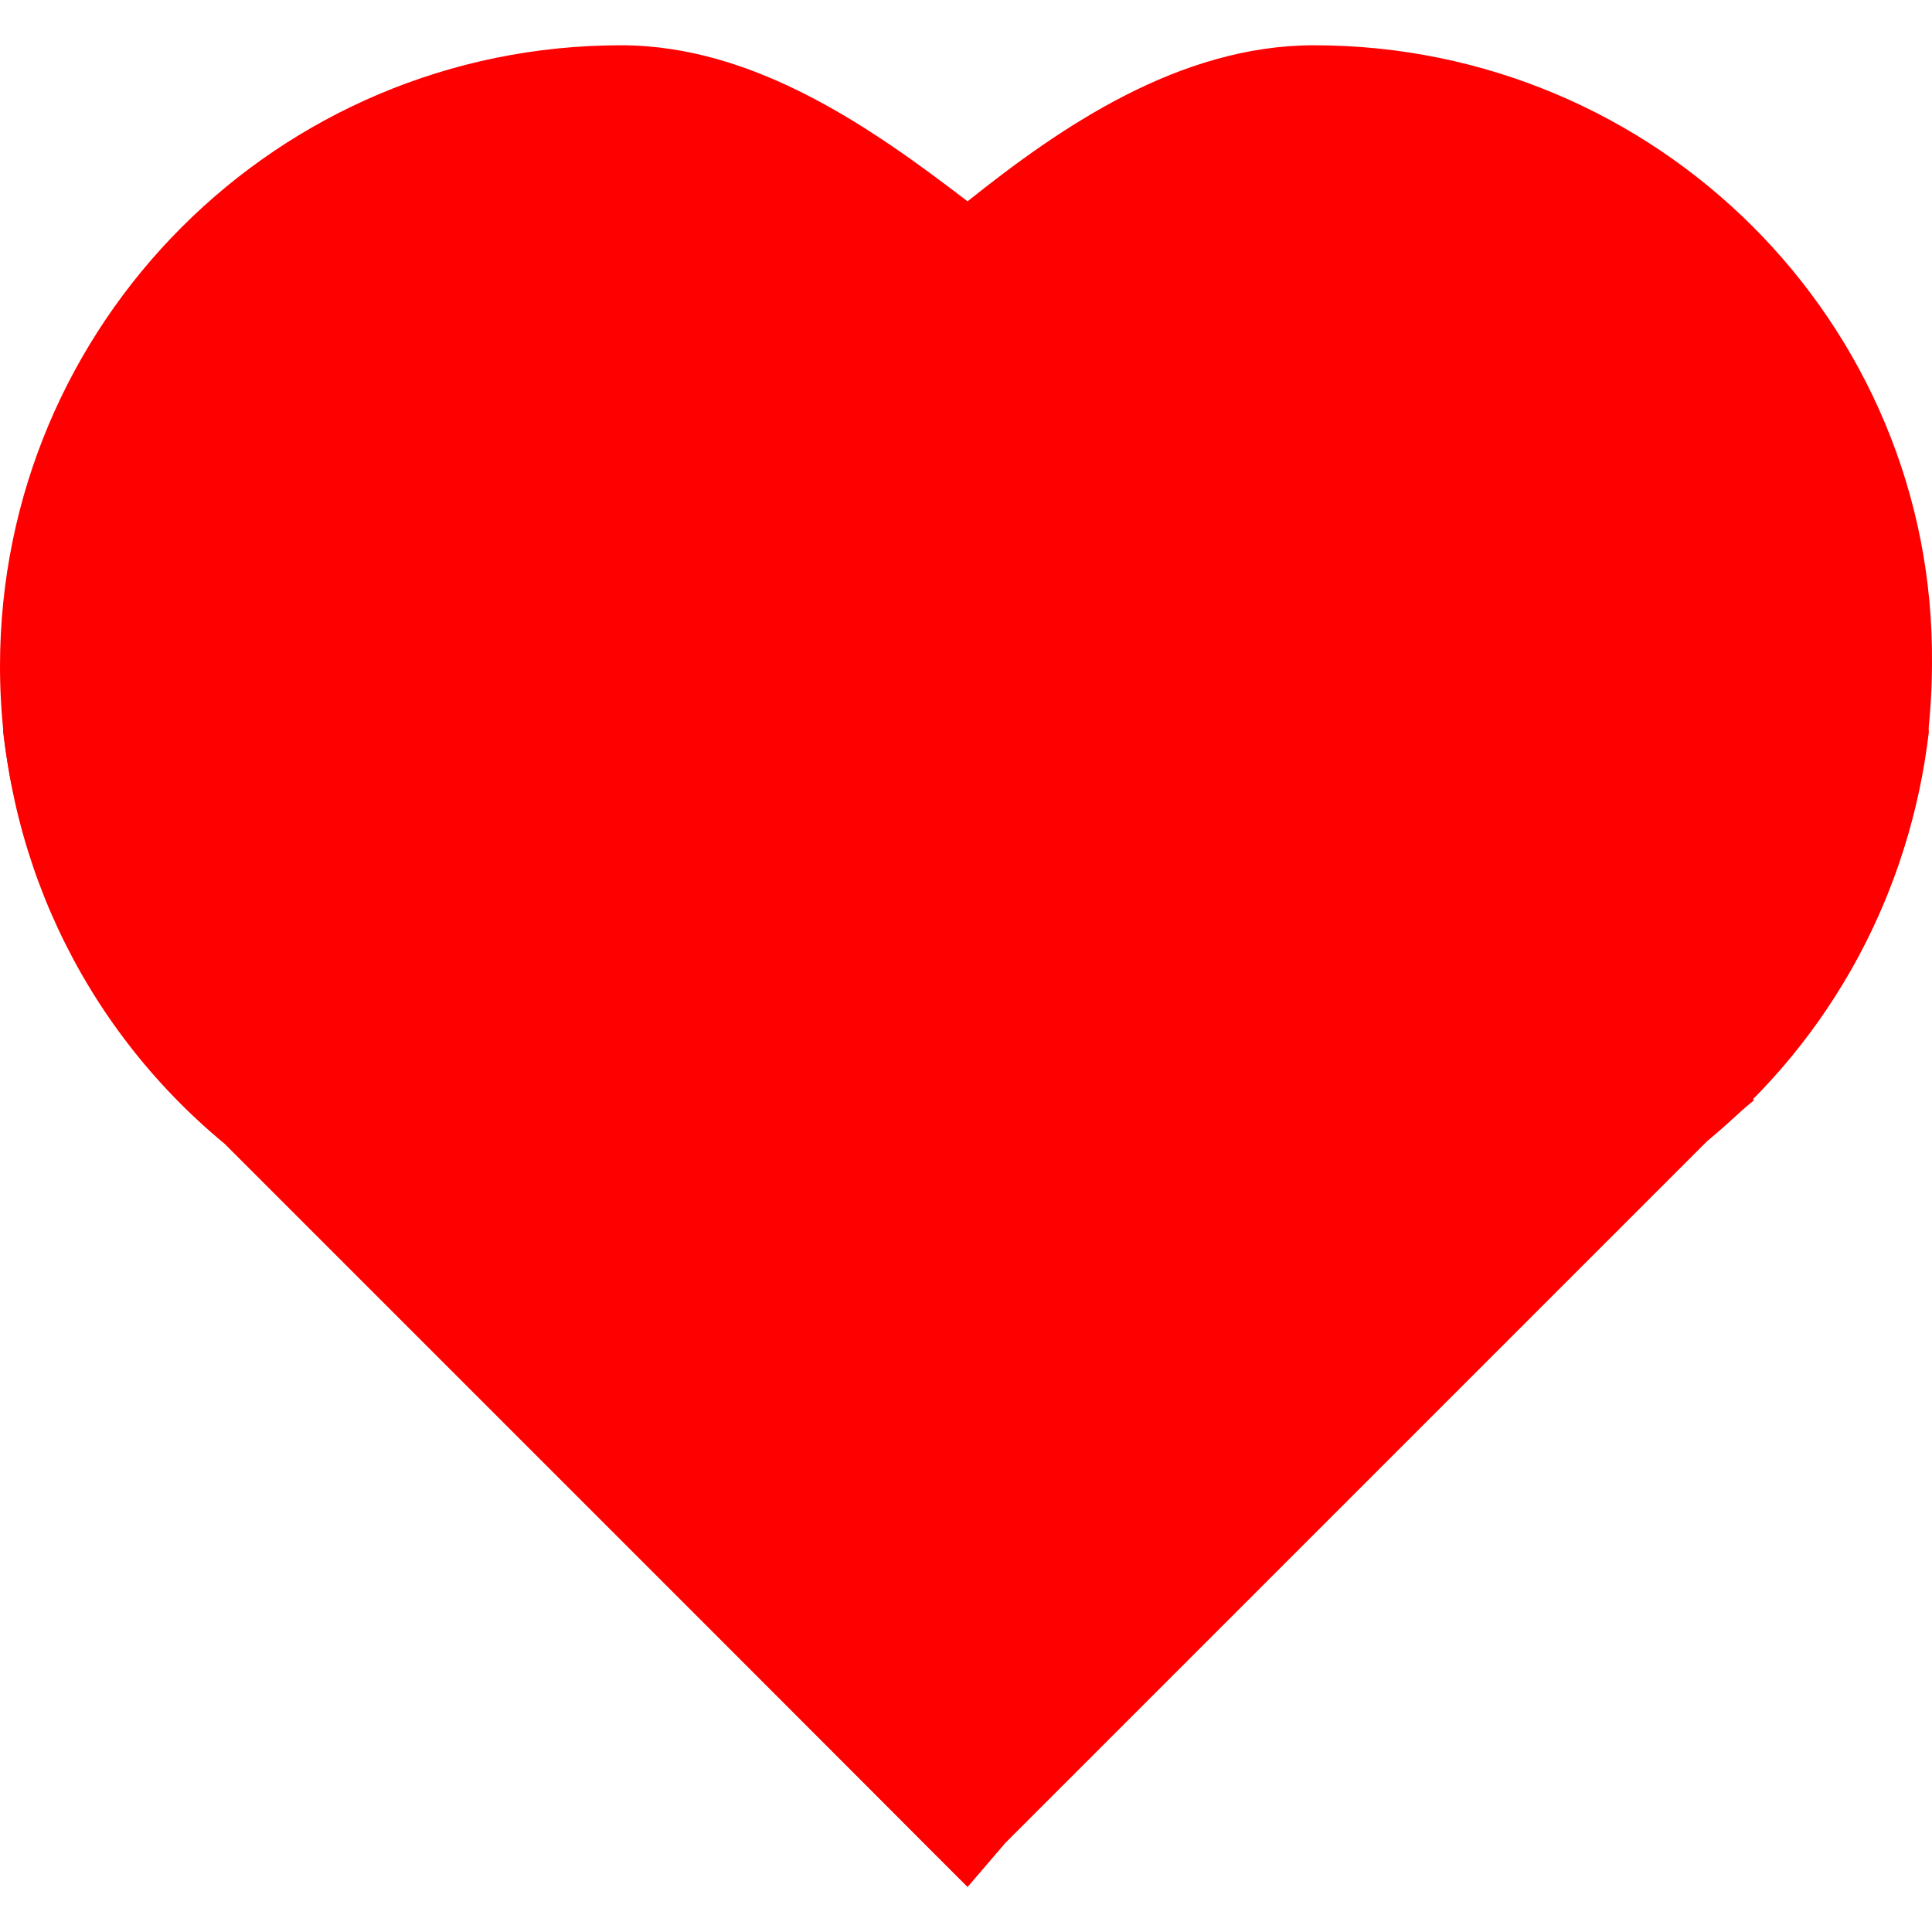 <!DOCTYPE svg PUBLIC "-//W3C//DTD SVG 1.1//EN" "http://www.w3.org/Graphics/SVG/1.1/DTD/svg11.dtd">
<!-- Uploaded to: SVG Repo, www.svgrepo.com, Transformed by: SVG Repo Mixer Tools -->
<svg height="800px" width="800px" version="1.1" id="Layer_1" xmlns="http://www.w3.org/2000/svg" xmlns:xlink="http://www.w3.org/1999/xlink" viewBox="0 0 495.207 495.207" xml:space="preserve" fill="#000000">
<g id="SVGRepo_bgCarrier" stroke-width="0"/>
<g id="SVGRepo_tracerCarrier" stroke-linecap="round" stroke-linejoin="round"/>
<g id="SVGRepo_iconCarrier"> <path style="fill:#ff0000;" d="M336.8,11.603c-34.4,0-64.8,20.8-88.8,40c-24-18.4-54.4-40-88.8-40c-88,0-159.2,71.2-159.2,159.2 c0,47.2,20.8,92,57.6,122.4l178.4,178.4l12,12l9.6-11.2l180-180c36.8-30.4,57.6-75.2,57.6-122.4 C496,82.803,424.8,11.603,336.8,11.603z"/> <path style="fill:#ff0000;" d="M336.8,46.003c-34.4,0-64.8,20.8-88.8,40c-24-18.4-54.4-40-88.8-40c-81.6,0-149.6,62.4-158.4,141.6 c4.8,40.8,24.8,78.4,56.8,104.8l178.4,179.2l12,12l9.6-11.2l180-180c32-26.4,52-64,56.8-104.8 C486.4,108.403,418.4,46.003,336.8,46.003z"/> <path style="fill:#ff0000;" d="M248,274.003c-24-18.4-54.4-40-88.8-40c-44.8,0-84.8,18.4-113.6,48c4,4,7.2,7.2,12,10.4l178.4,179.2 l12,12l9.6-11.2l180-180c4-3.2,8-7.2,12-10.4c-28.8-29.6-68.8-48-113.6-48C302.4,234.003,272,254.803,248,274.003z"/> </g>
</svg>